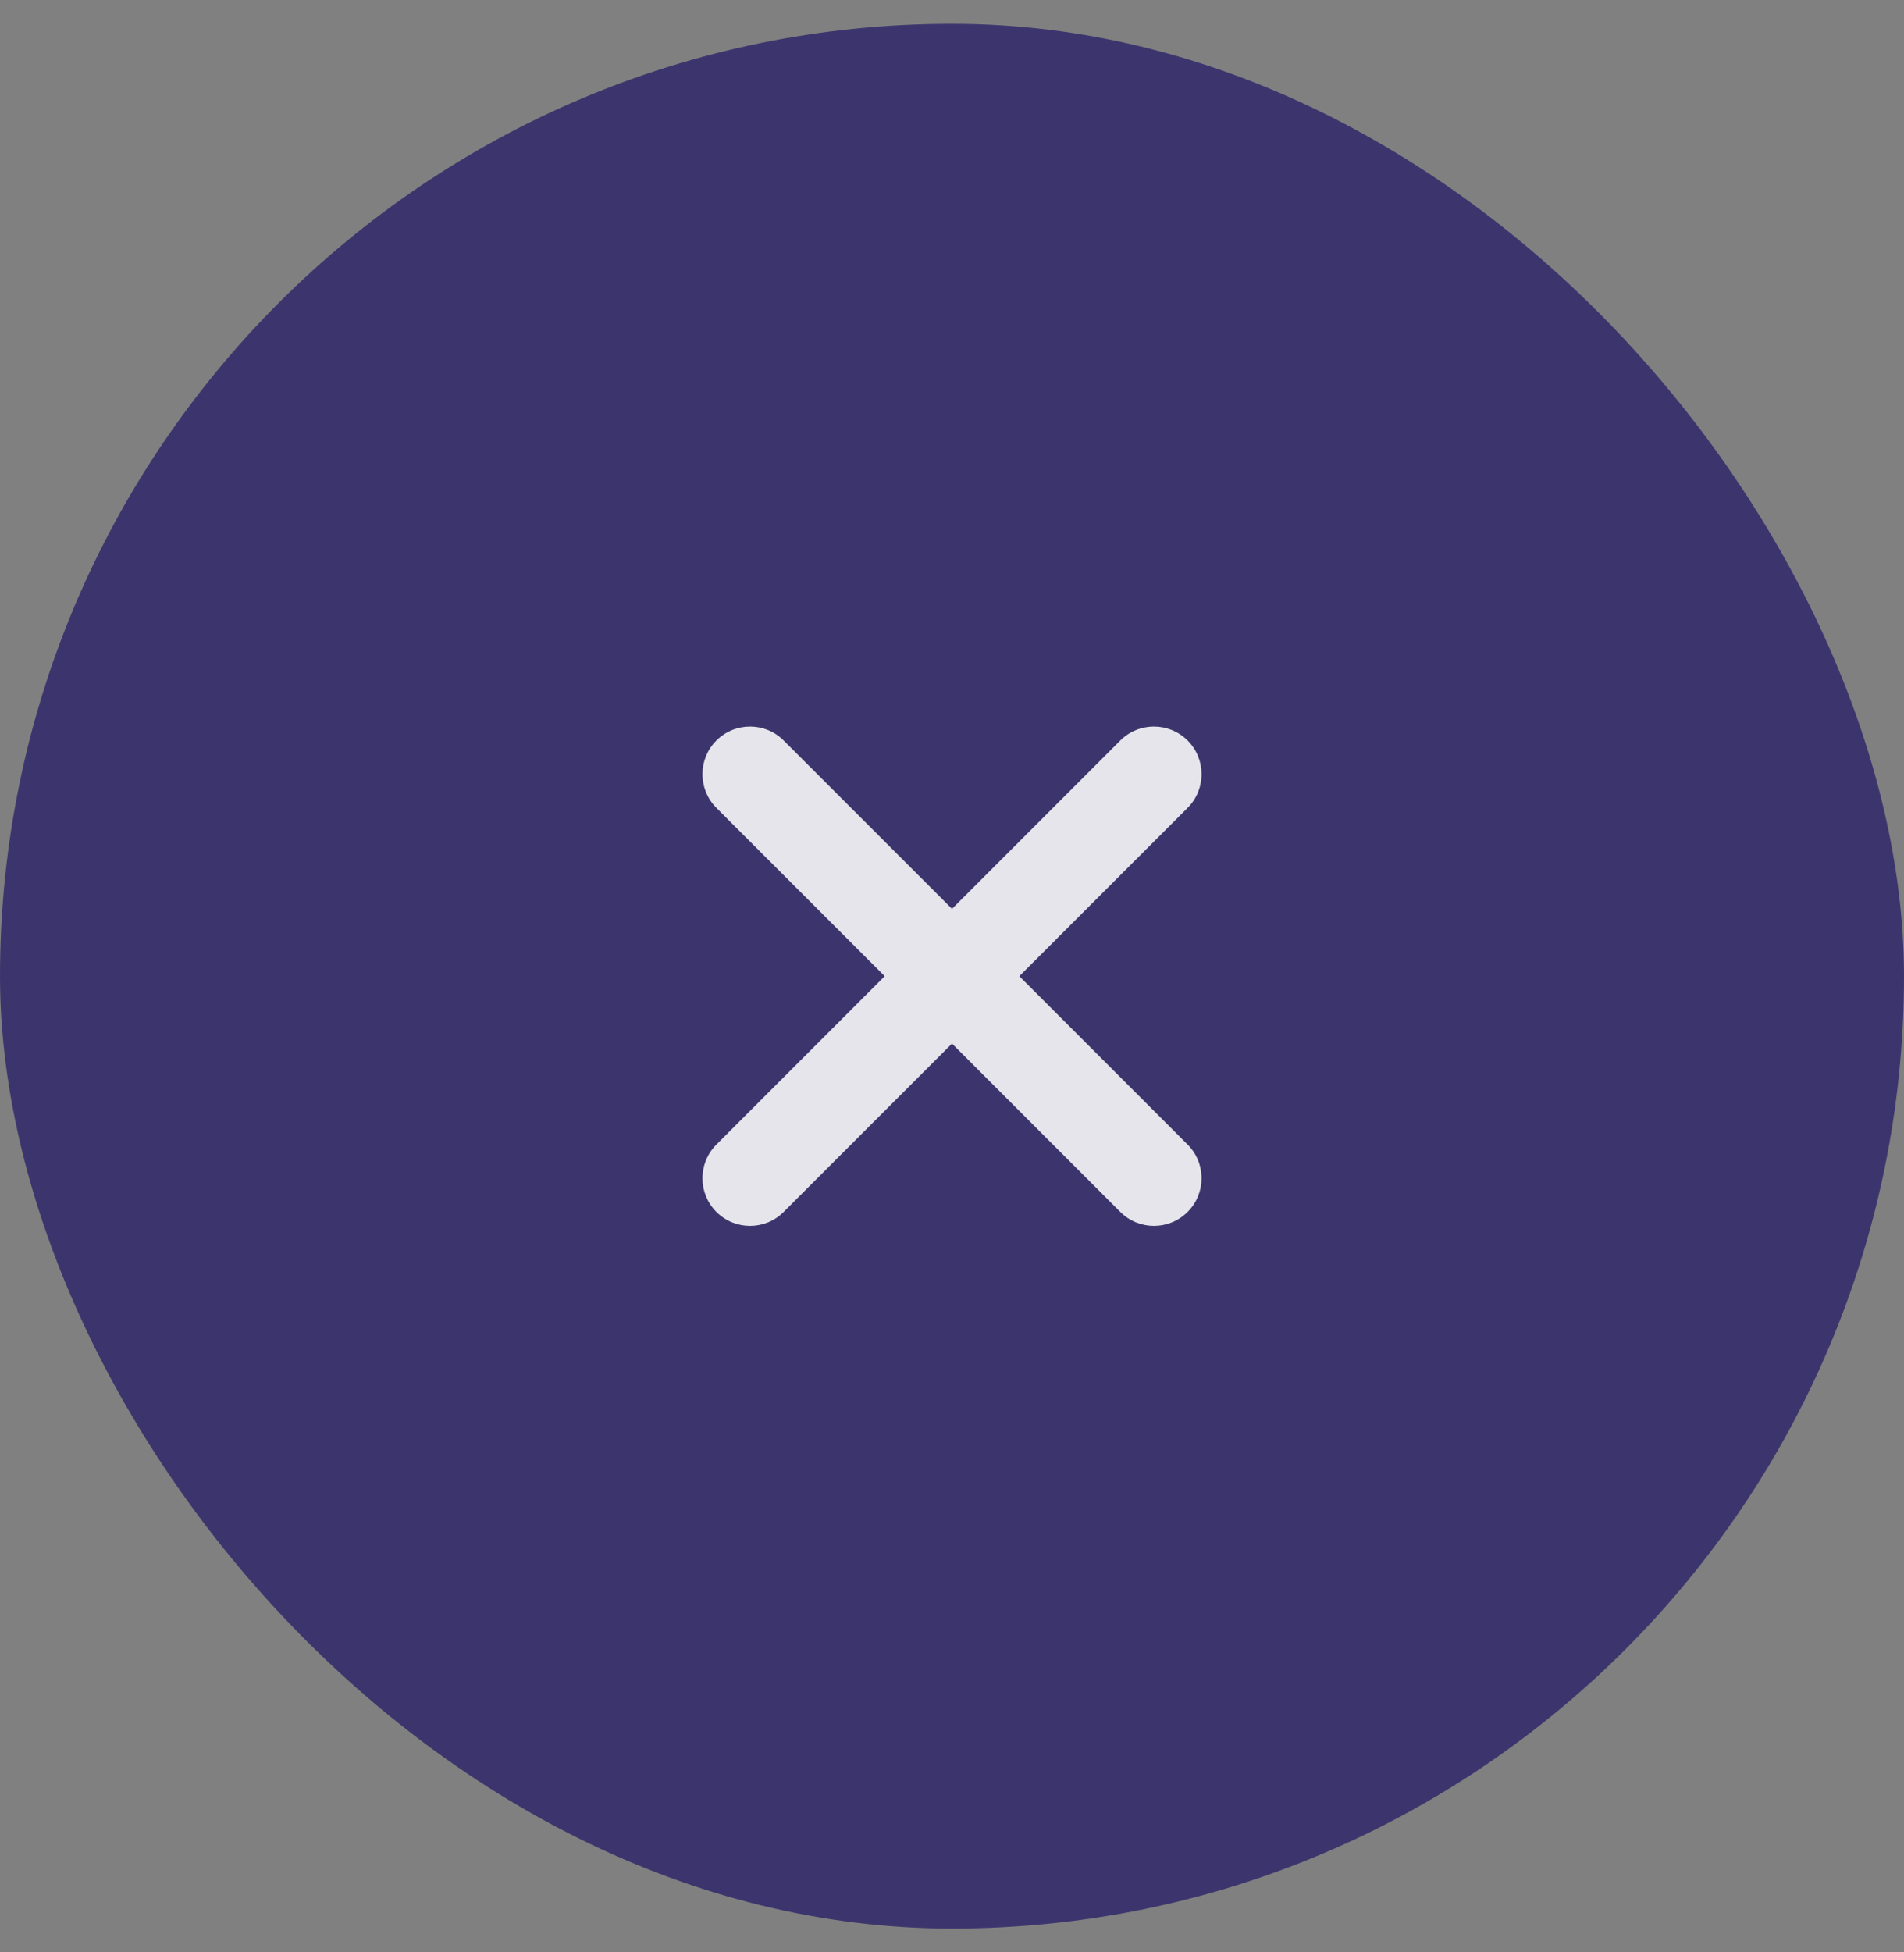 <svg xmlns="http://www.w3.org/2000/svg" width="40" height="41" fill="none" viewBox="0 0 40 41"><rect x="0" y="0" width="40" height="41" fill="#808080" stroke="none"/><rect width="40" height="40" y=".5" fill="#3C356D" rx="20"/><path fill="#fff" fill-opacity=".87" d="M15.05 24.036C14.66 24.427 14.66 25.06 15.05 25.45C15.441 25.841 16.074 25.841 16.464 25.45L20 21.915L23.535 25.45C23.926 25.841 24.559 25.841 24.95 25.45C25.34 25.06 25.34 24.427 24.95 24.036L21.414 20.5L24.95 16.965C25.34 16.574 25.34 15.941 24.95 15.551C24.559 15.16 23.926 15.16 23.535 15.551L20 19.086L16.464 15.551C16.074 15.16 15.441 15.16 15.05 15.551C14.66 15.941 14.66 16.574 15.05 16.965L18.586 20.5L15.05 24.036Z"/></svg>